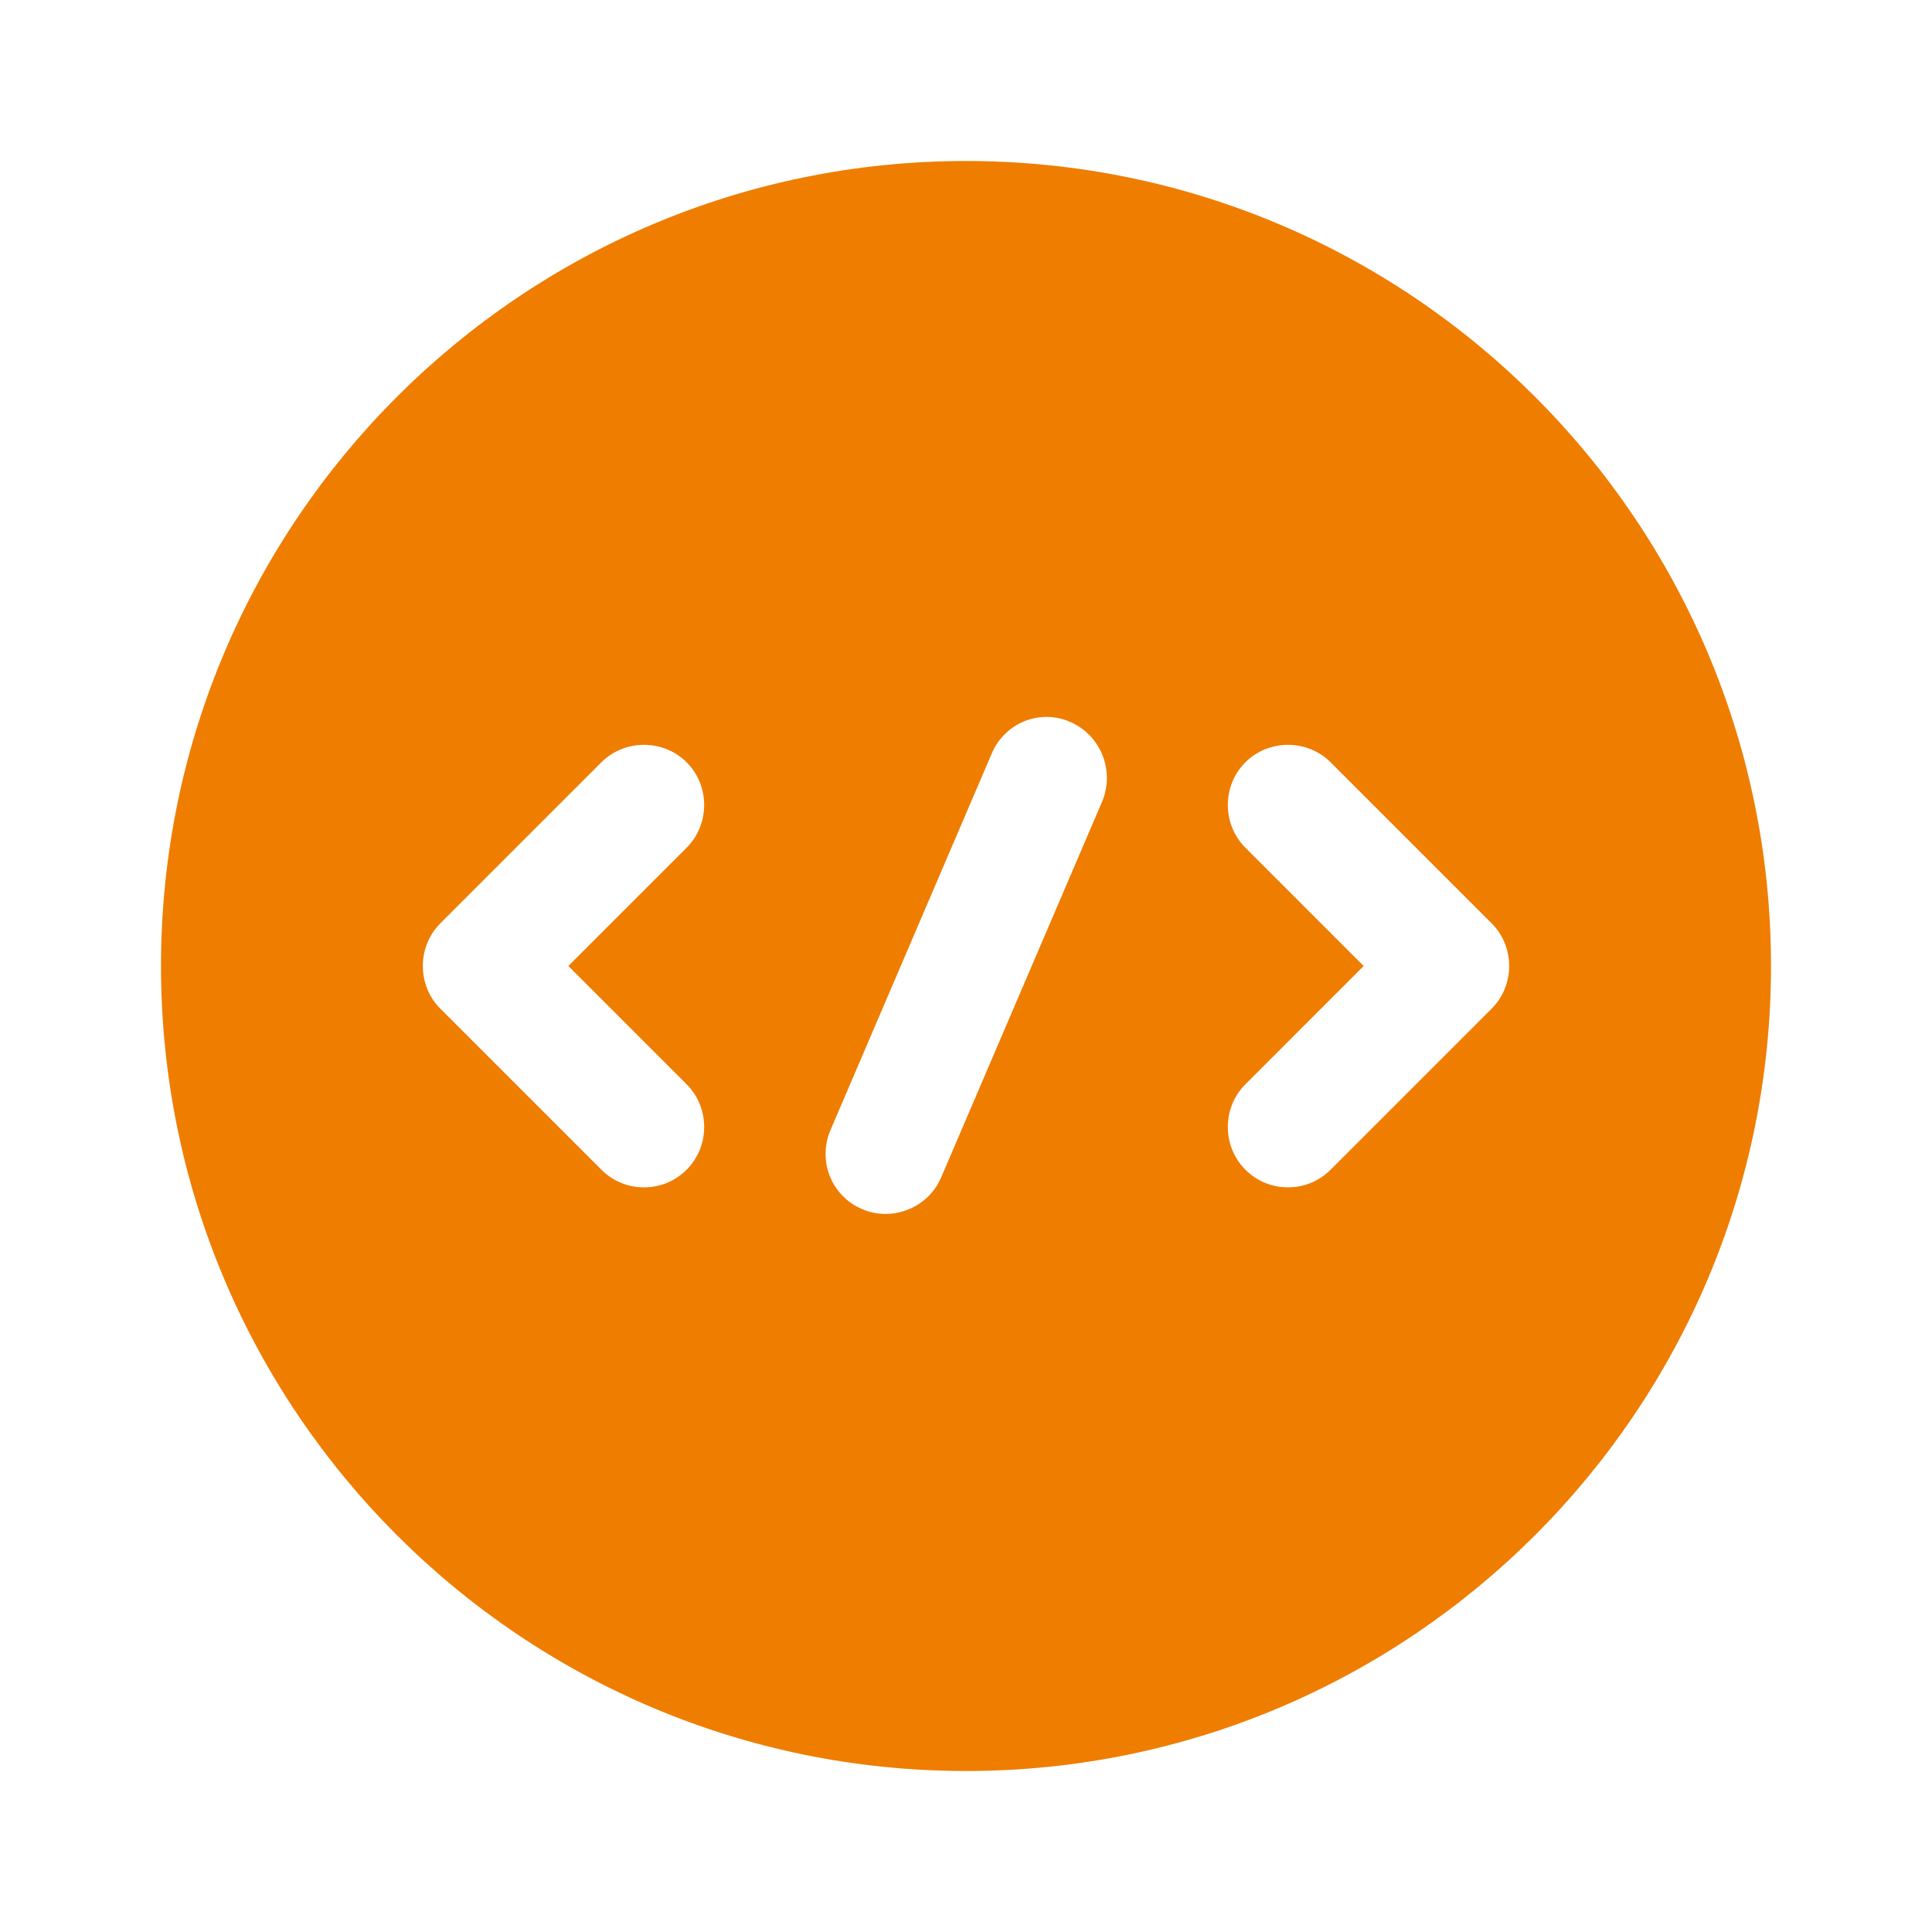<svg width="90" height="90" viewBox="0 0 90 90" fill="none" xmlns="http://www.w3.org/2000/svg">
<g id="vuesax/bold/code-circle">
<g id="code-circle">
<path id="Vector" d="M45 7.5C24.3 7.5 7.5 24.3 7.5 45C7.5 65.7 24.3 82.5 45 82.5C65.7 82.5 82.5 65.7 82.5 45C82.5 24.3 65.7 7.5 45 7.5ZM31.988 50.513C33.075 51.6 33.075 53.4 31.988 54.487C31.425 55.05 30.712 55.312 30 55.312C29.288 55.312 28.575 55.05 28.012 54.487L20.512 46.987C19.425 45.9 19.425 44.1 20.512 43.013L28.012 35.513C29.1 34.425 30.9 34.425 31.988 35.513C33.075 36.6 33.075 38.4 31.988 39.487L26.475 45L31.988 50.513ZM51.337 37.35L43.837 54.862C43.388 55.913 42.337 56.55 41.25 56.55C40.875 56.55 40.5 56.475 40.163 56.325C38.737 55.725 38.062 54.075 38.7 52.612L46.2 35.1C46.8 33.675 48.45 33 49.875 33.638C51.3 34.275 51.938 35.925 51.337 37.35ZM69.487 46.987L61.987 54.487C61.425 55.05 60.712 55.312 60 55.312C59.288 55.312 58.575 55.05 58.013 54.487C56.925 53.4 56.925 51.6 58.013 50.513L63.525 45L58.013 39.487C56.925 38.4 56.925 36.6 58.013 35.513C59.1 34.425 60.9 34.425 61.987 35.513L69.487 43.013C70.575 44.1 70.575 45.9 69.487 46.987Z" fill="#EF7D00"/>
</g>
</g>
</svg>
